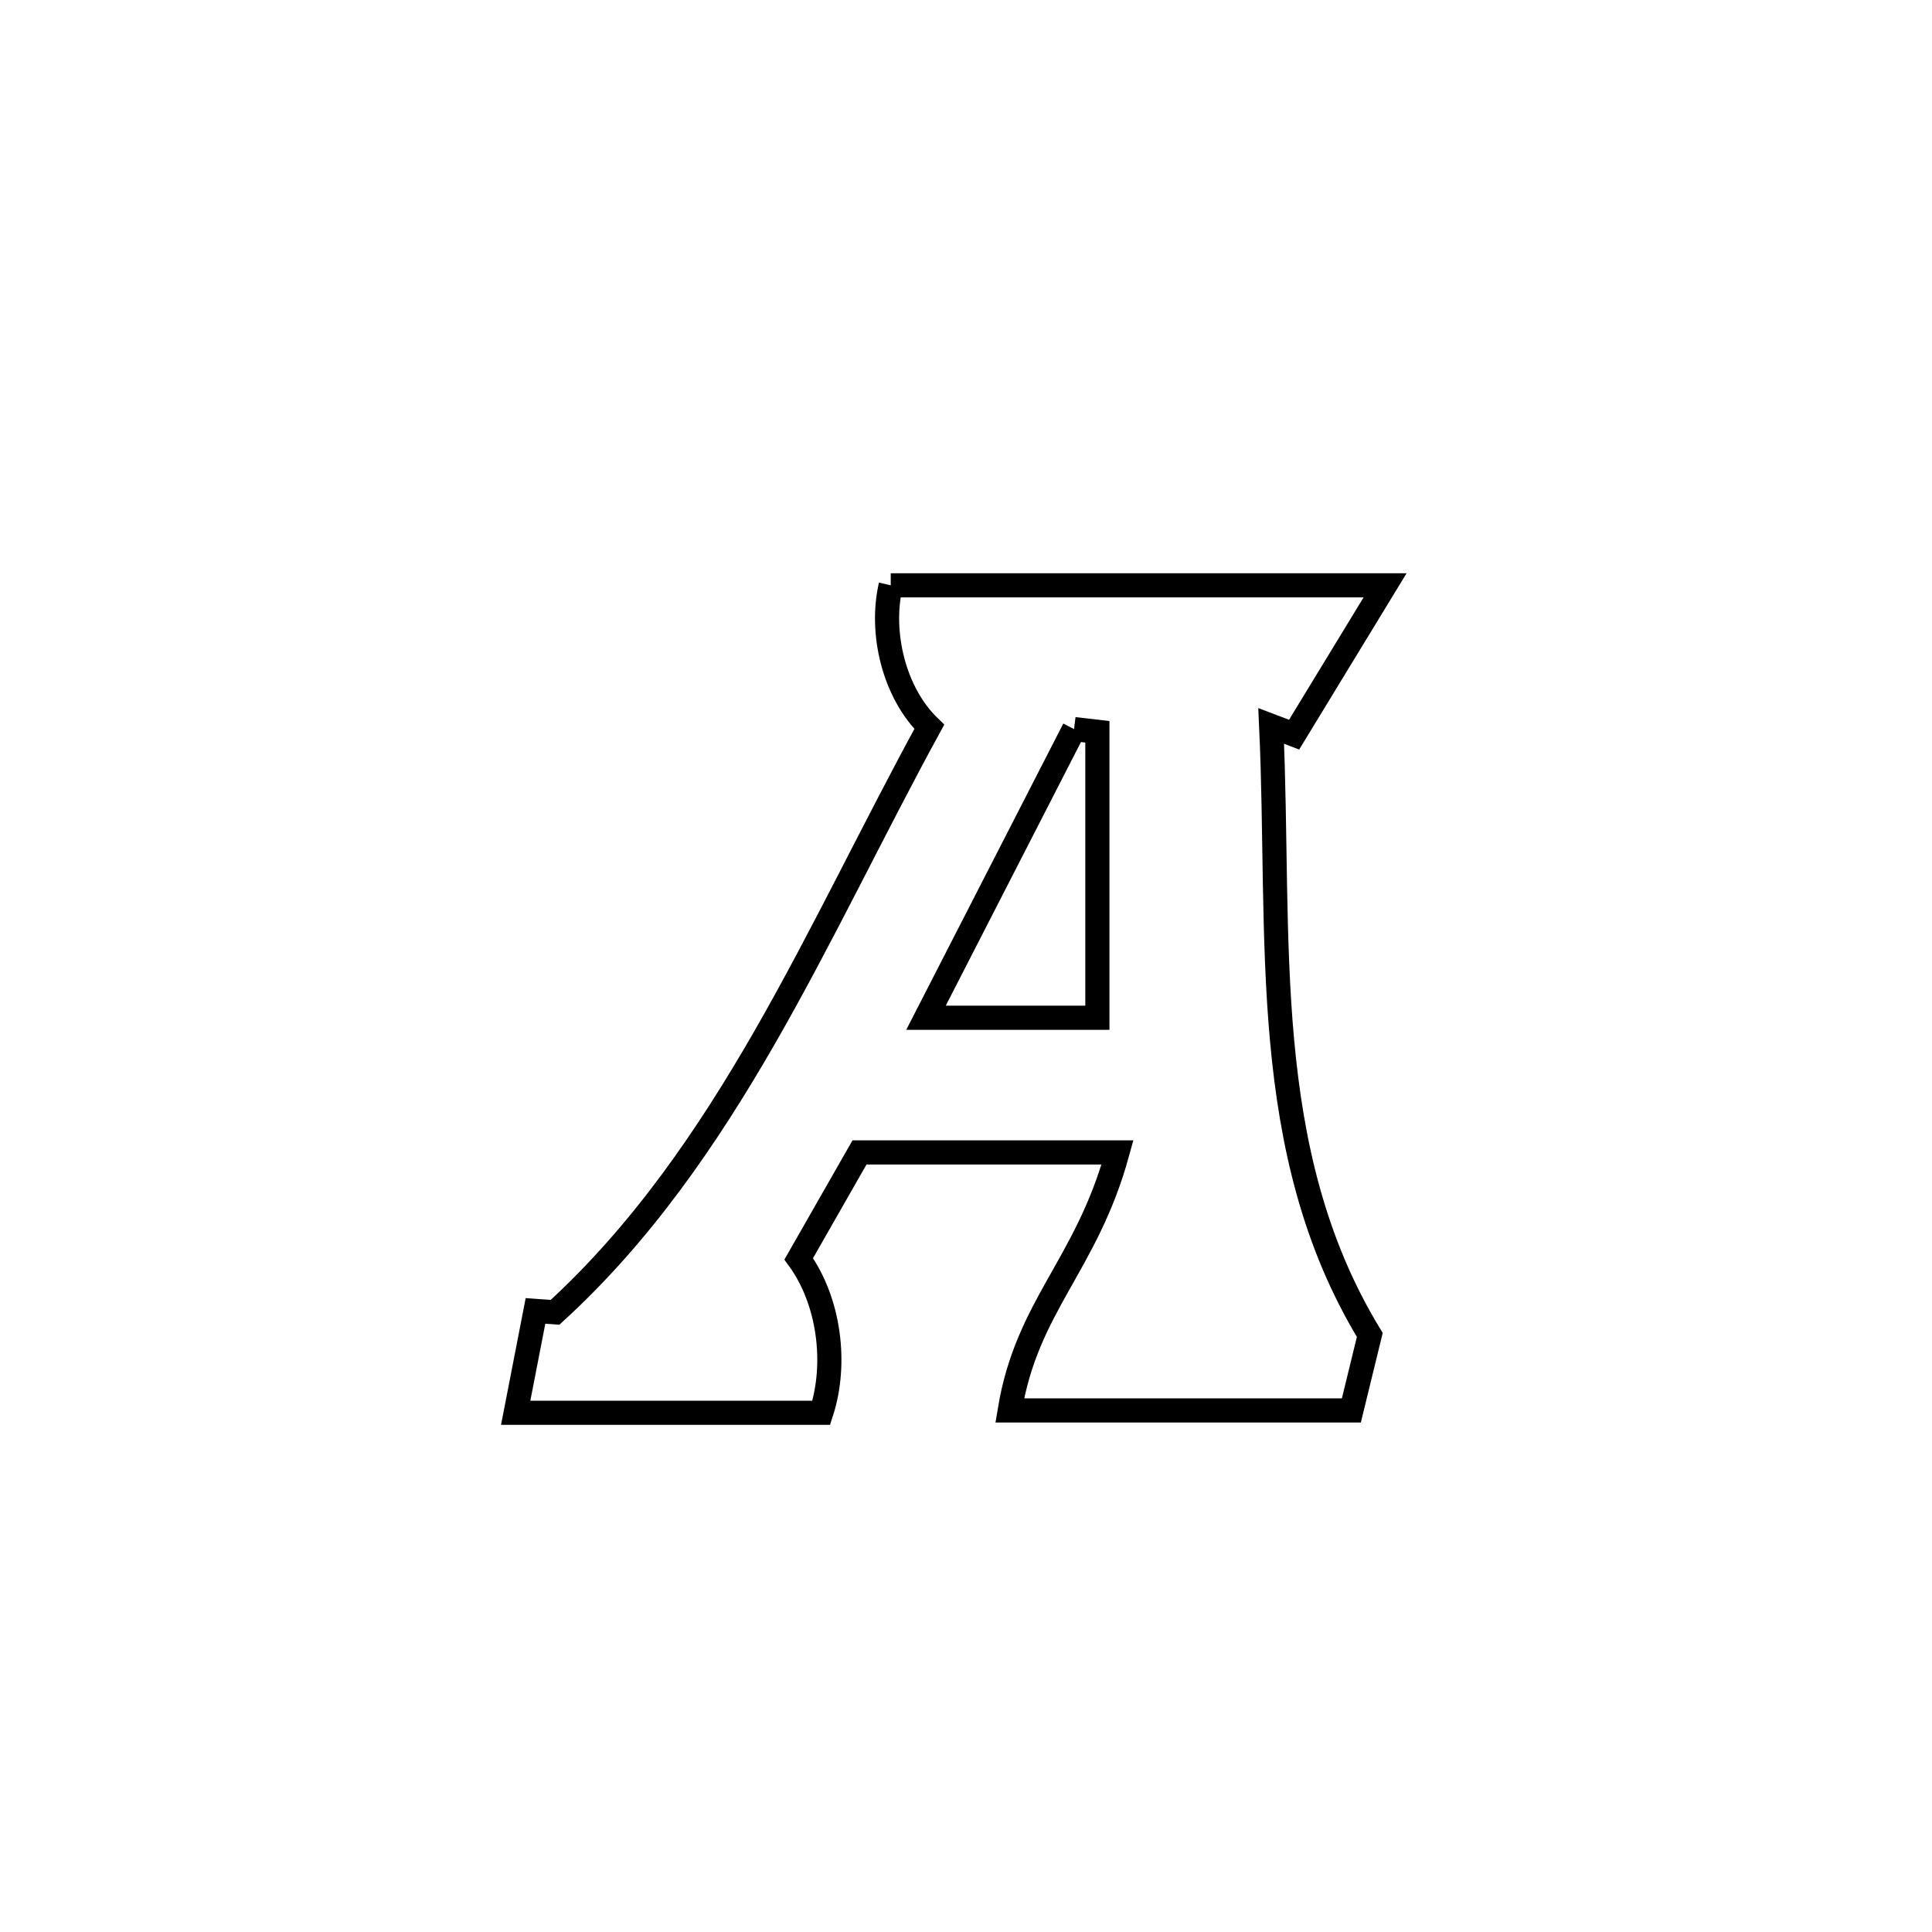 <svg xmlns="http://www.w3.org/2000/svg" viewBox="0.0 0.0 24.0 24.0" height="200px" width="200px"><path fill="none" stroke="black" stroke-width=".3" stroke-opacity="1.0"  filling="0" d="M11.065 7.271 L11.065 7.271 C13.112 7.271 15.159 7.271 17.206 7.271 L17.206 7.271 C16.829 7.889 16.453 8.508 16.076 9.126 L16.076 9.126 C15.981 9.089 15.886 9.053 15.791 9.017 L15.791 9.017 C15.852 10.335 15.81 11.655 15.927 12.931 C16.044 14.207 16.32 15.439 17.016 16.583 L17.016 16.583 C16.939 16.896 16.863 17.208 16.787 17.521 L16.787 17.521 C15.372 17.521 13.958 17.521 12.543 17.521 L12.543 17.521 C12.759 16.213 13.496 15.723 13.882 14.316 L13.882 14.316 C12.814 14.316 11.745 14.316 10.677 14.316 L10.677 14.316 C10.425 14.757 10.174 15.197 9.922 15.638 L9.922 15.638 C10.301 16.159 10.402 16.938 10.202 17.55 L10.202 17.55 C8.936 17.55 7.671 17.55 6.406 17.55 L6.406 17.55 C6.488 17.129 6.57 16.707 6.652 16.285 L6.652 16.285 C6.733 16.291 6.814 16.296 6.895 16.302 L6.895 16.302 C7.963 15.326 8.78 14.138 9.503 12.88 C10.225 11.621 10.854 10.291 11.544 9.029 L11.544 9.029 C11.107 8.607 10.927 7.862 11.065 7.271 L11.065 7.271"></path>
<path fill="none" stroke="black" stroke-width=".3" stroke-opacity="1.0"  filling="0" d="M13.342 9.057 L13.342 9.057 C13.438 9.069 13.535 9.08 13.632 9.091 L13.632 9.091 C13.632 9.432 13.632 12.333 13.632 12.643 L13.632 12.643 C12.922 12.643 12.212 12.643 11.503 12.643 L11.503 12.643 C12.116 11.448 12.729 10.252 13.342 9.057 L13.342 9.057"></path></svg>